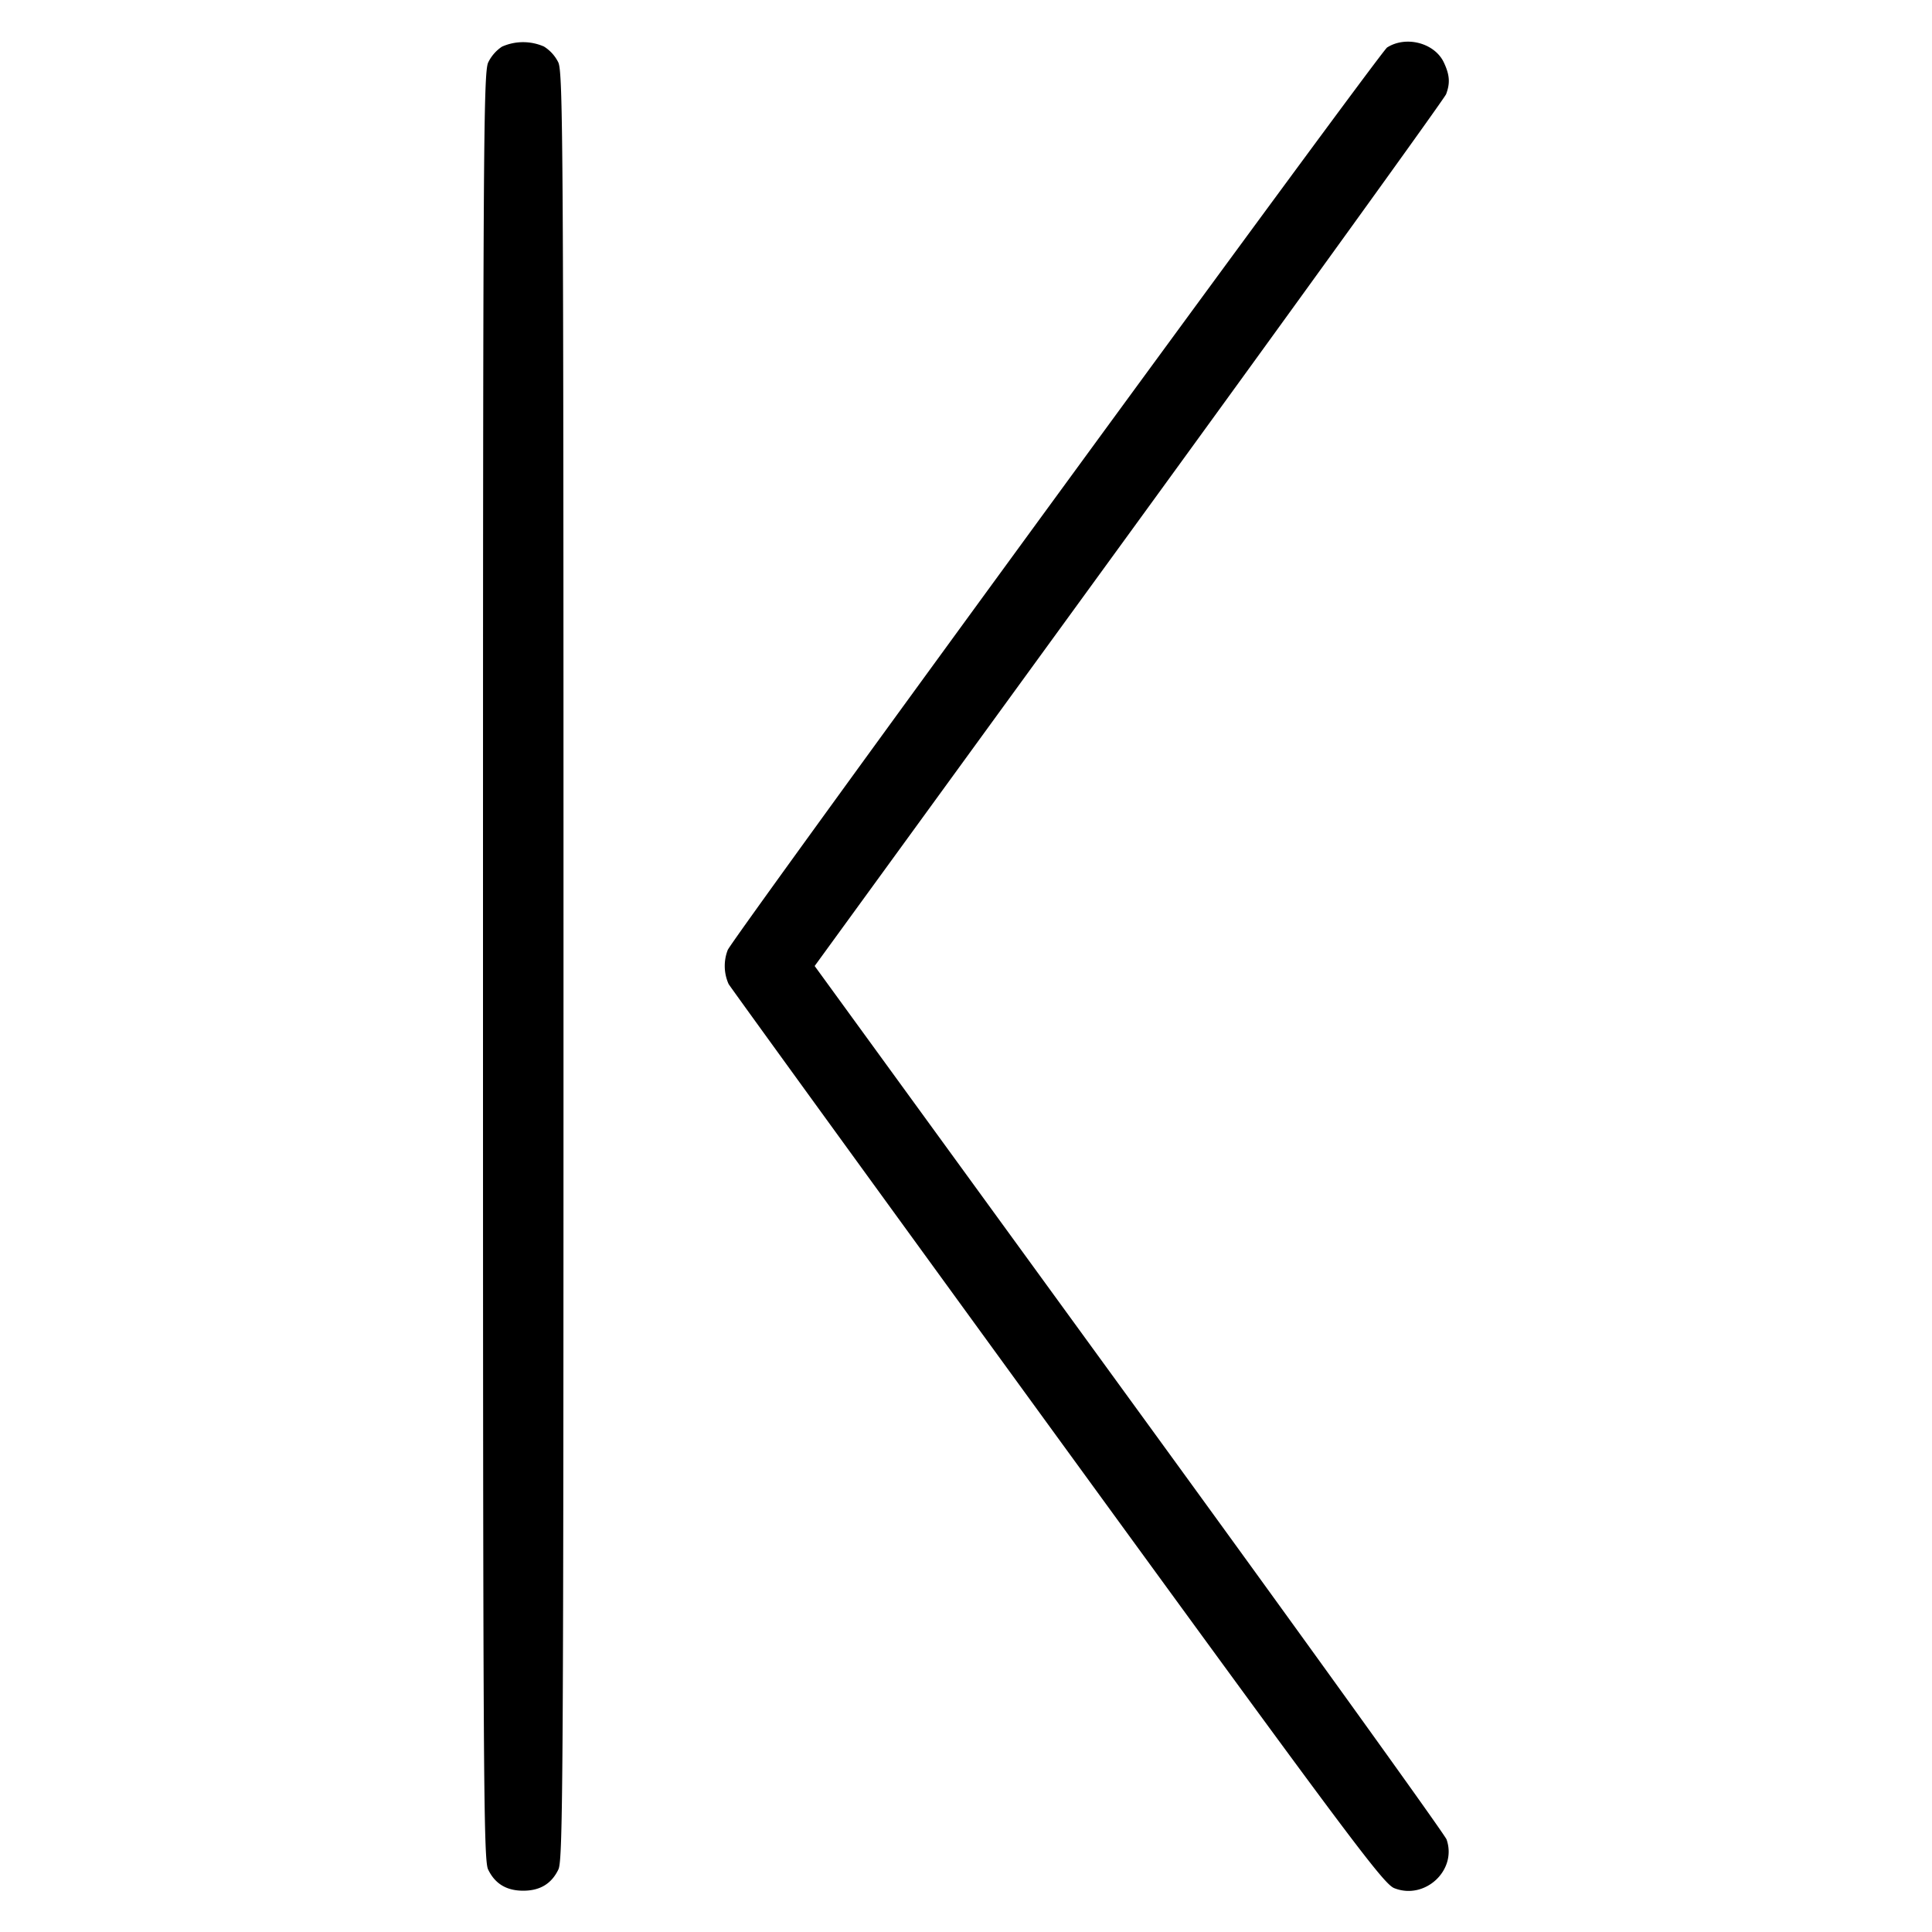 <svg xmlns="http://www.w3.org/2000/svg" width="24" height="24" fill="none"><path d="M6.235.58a.498.498 0 0 0-.17.195C6.005.901 6 1.83 6 12c0 10.041.006 11.101.063 11.222.085.178.228.265.437.265s.352-.087.437-.265C6.994 23.101 7 22.041 7 12 7 1.82 6.995.901 6.935.774a.487.487 0 0 0-.178-.196.645.645 0 0 0-.522.002m10.996.01c-.089.058-8.06 10.966-8.19 11.209a.55.55 0 0 0 .01.425c.027.046 1.864 2.578 4.082 5.627 3.618 4.972 4.05 5.549 4.186 5.604.381.152.784-.222.651-.604-.021-.061-1.796-2.528-3.945-5.481L10.12 12l3.904-5.368c2.147-2.952 3.92-5.41 3.94-5.462.052-.138.045-.24-.029-.396-.115-.241-.469-.334-.704-.184" fill-rule="evenodd" fill="#000"/></svg>